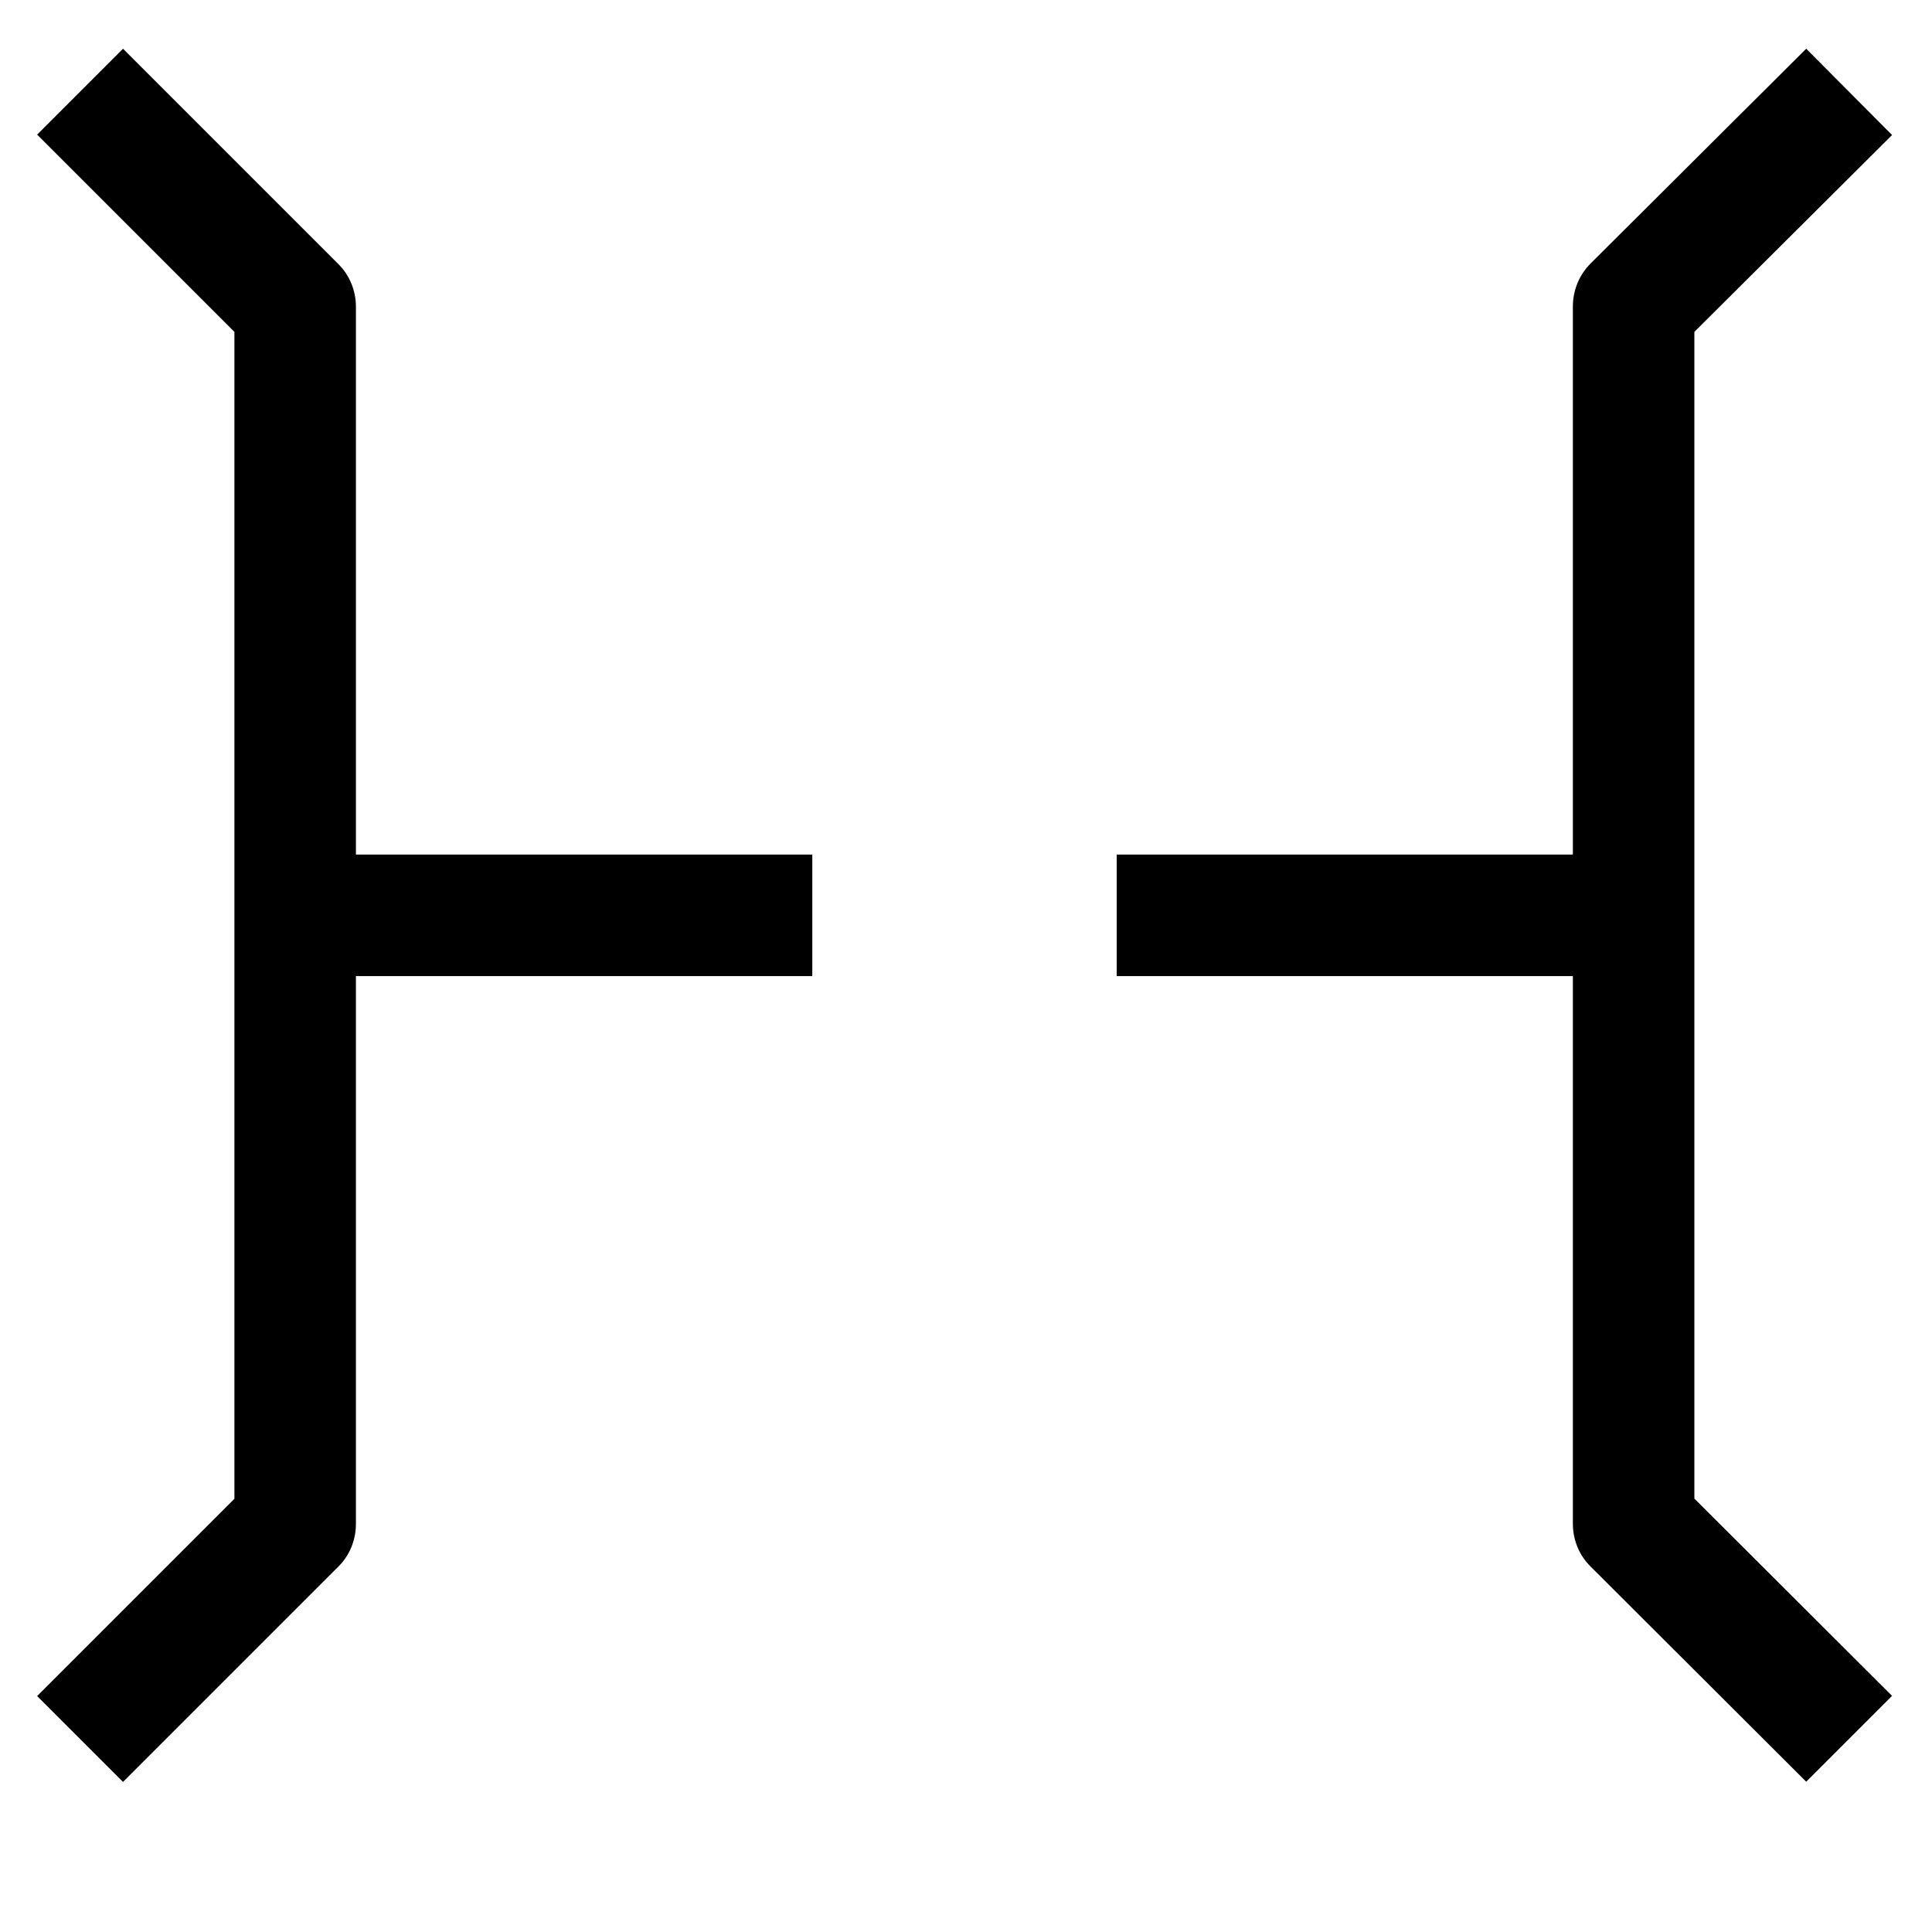<?xml version="1.0" encoding="utf-8"?>
<!-- Generator: Adobe Illustrator 14.0.0, SVG Export Plug-In  -->
<!DOCTYPE svg PUBLIC "-//W3C//DTD SVG 1.1//EN" "http://www.w3.org/Graphics/SVG/1.1/DTD/svg11.dtd">
<svg version="1.1"
	 xmlns="http://www.w3.org/2000/svg" xmlns:xlink="http://www.w3.org/1999/xlink" xmlns:a="http://ns.adobe.com/AdobeSVGViewerExtensions/3.0/"
	 x="0px" y="0px" width="9px" height="9px" viewBox="-0.173 -0.227 9 9" enable-background="new -0.173 -0.227 9 9"
	 xml:space="preserve">
<defs>
	<symbol  id="Tunnel_x5F_Road_x5F_Rail_x5F_1Q131P002" viewBox="-4.32 -4.037 8.642 8.074">
		<path d="M-0.709,0.283h-2.126v2.552c0,0.075-0.029,0.147-0.083,0.2L-3.92,4.037l-0.4-0.4l0.919-0.919v-5.436L-4.32-3.637l0.4-0.4
			l1.002,1.002c0.054,0.053,0.083,0.125,0.083,0.2v2.552h2.126V0.283z"/>
		<path d="M3.4,2.718l0.921,0.917l-0.4,0.402l-1.004-1C2.863,2.983,2.834,2.911,2.834,2.836V0.283H0.709v-0.566h2.125v-2.551
			c0-0.075,0.029-0.147,0.083-0.2l1.004-1.002l0.4,0.4L3.4-2.717V2.718z"/>
	</symbol>
</defs>
<use xlink:href="#Tunnel_x5F_Road_x5F_Rail_x5F_1Q131P002"  width="8.642" height="8.074" x="-4.32" y="-4.037" transform="matrix(1 0 0 -1 4.32 4.037)" overflow="visible"/>
</svg>
